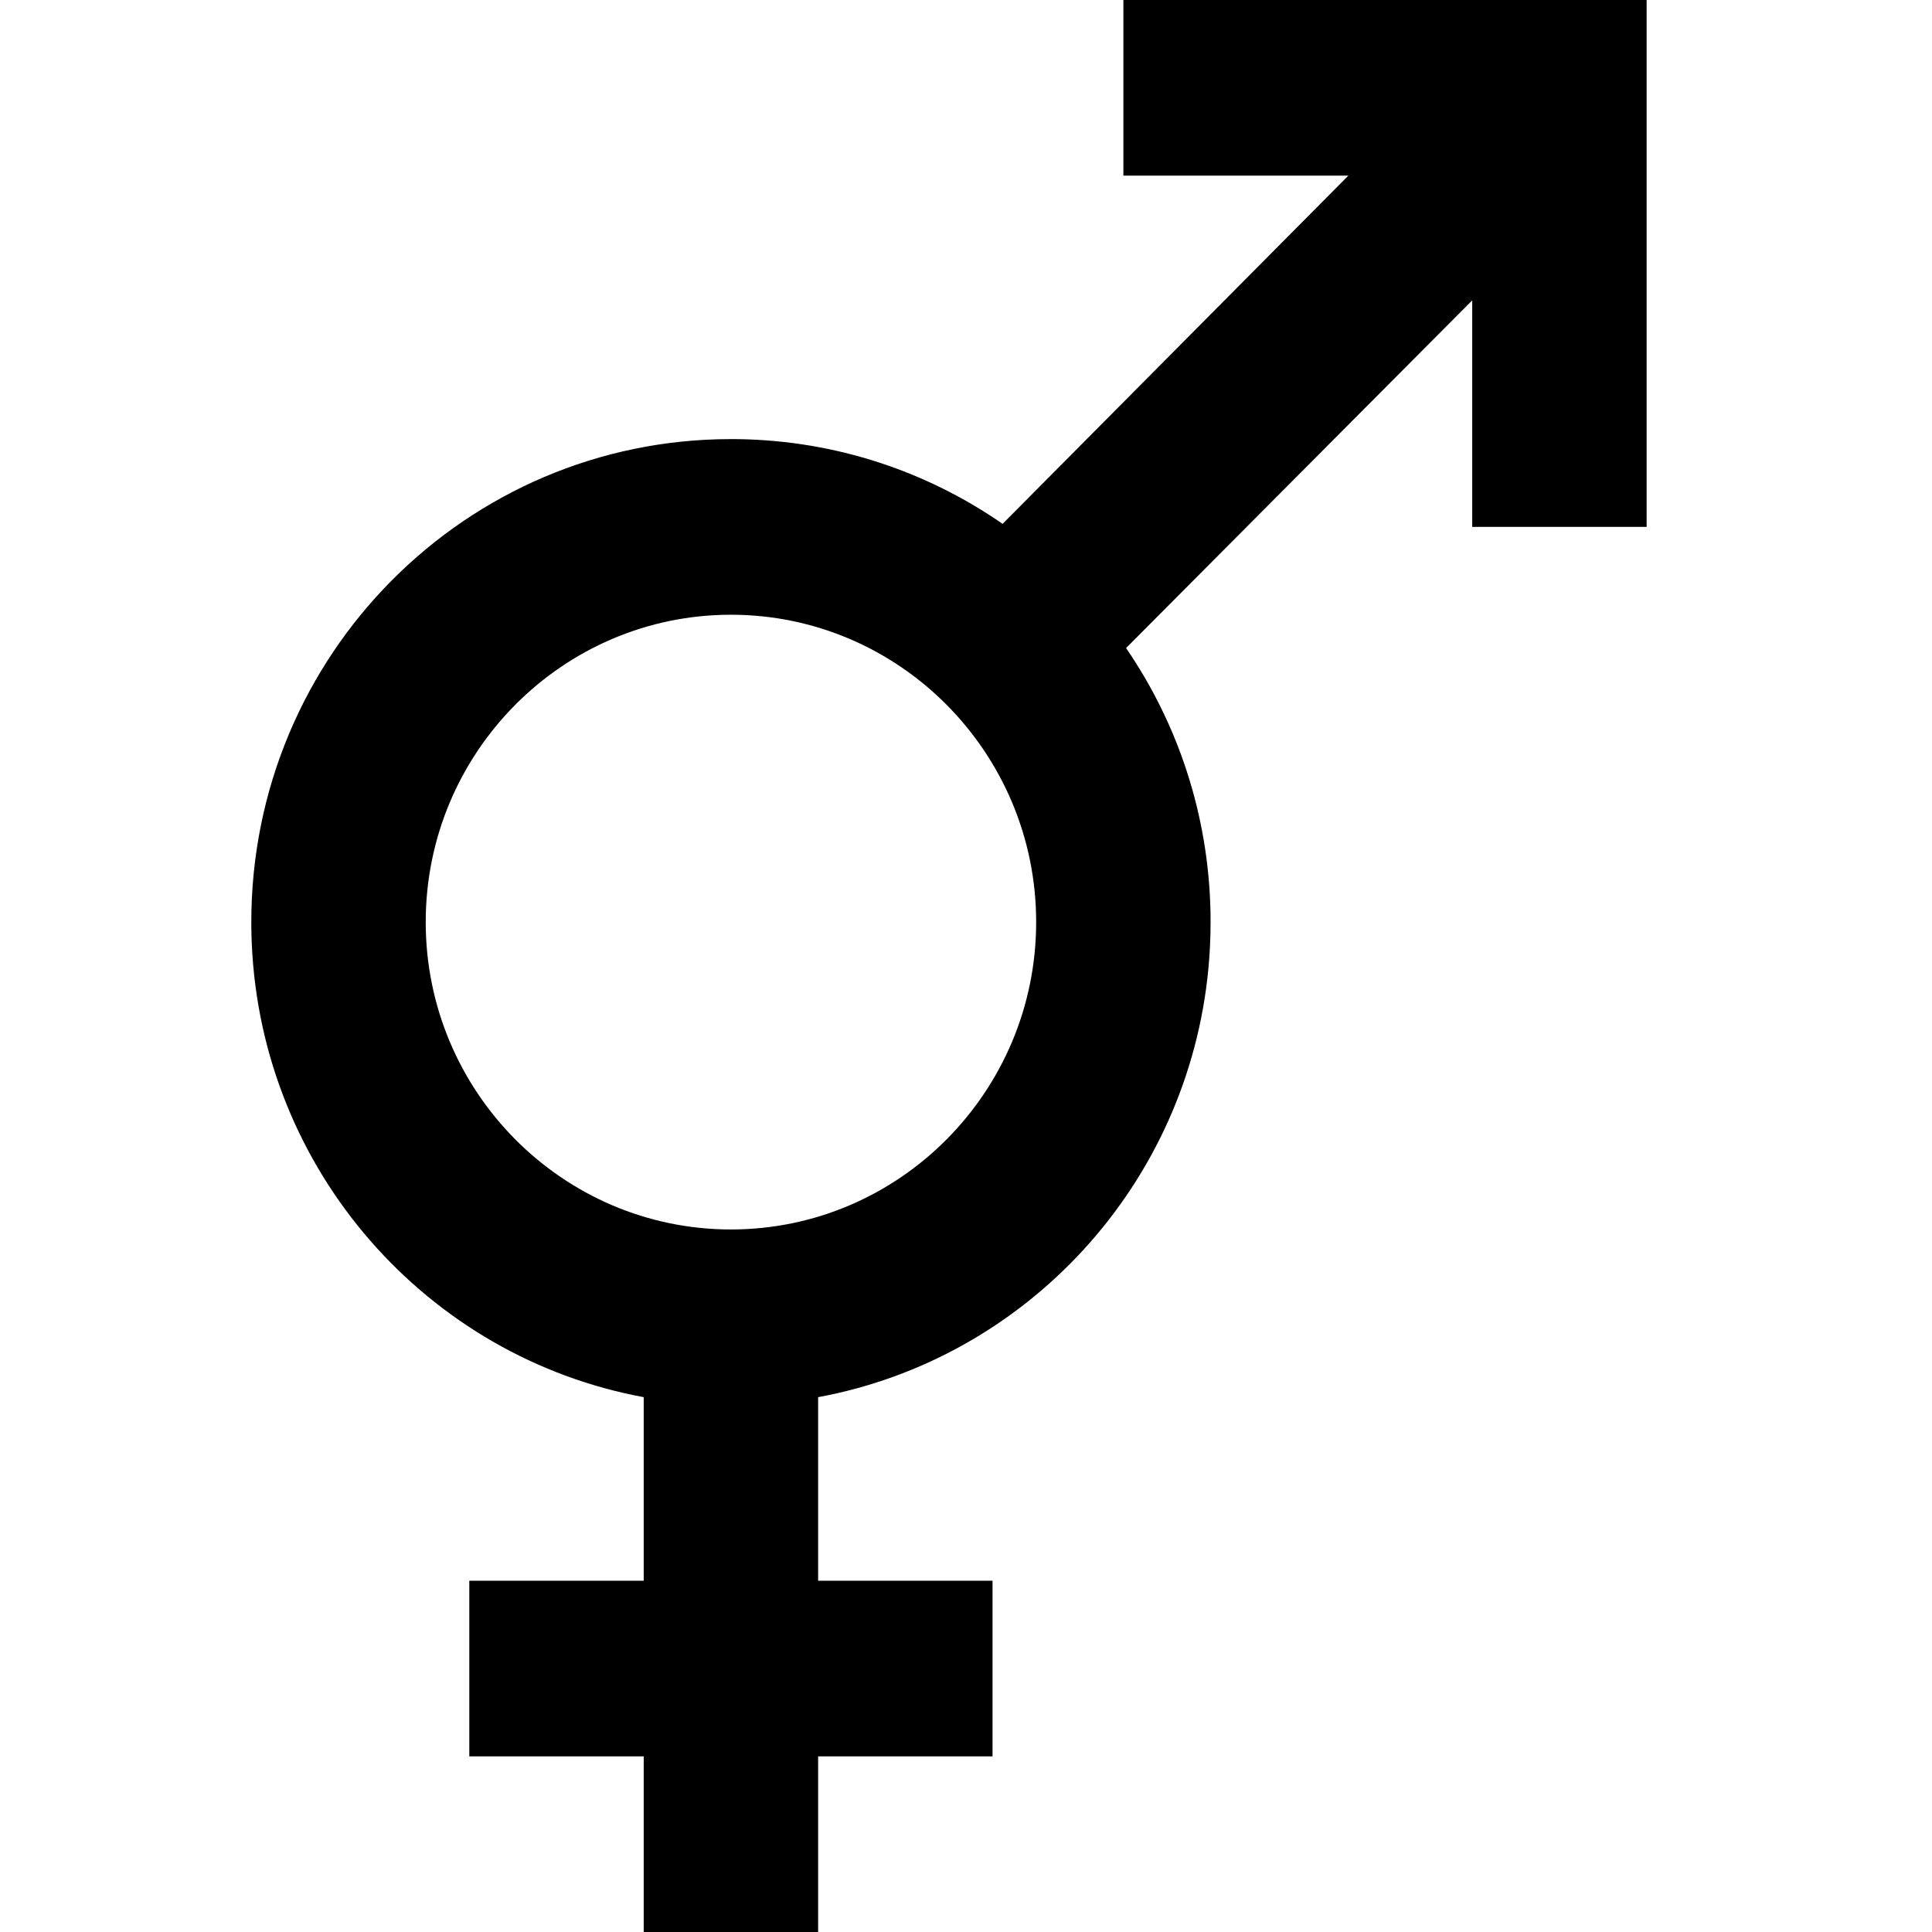 <svg width="24" height="24" viewBox="0 0 40 54" fill="none" xmlns="http://www.w3.org/2000/svg">
<path fill-rule="evenodd" clip-rule="evenodd" d="M0.024 25.773C0.024 18.311 6.02 12.273 13.43 12.273C13.502 12.273 13.573 12.273 13.645 12.274C16.383 12.318 18.92 13.185 21.023 14.642L30.687 4.909H24.399V0H39.024V14.727H34.149V8.395L24.474 18.113C25.917 20.22 26.781 22.762 26.834 25.506C26.835 25.595 26.836 25.684 26.836 25.773C26.836 26.208 26.816 26.639 26.776 27.064C26.208 33.101 21.701 37.974 15.867 39.051V44.182H20.742V49.091H15.867V54H10.992V49.091H6.117V44.182H10.992V39.051C4.939 37.933 0.314 32.728 0.037 26.376C0.029 26.205 0.025 26.033 0.024 25.86C0.024 25.831 0.024 25.802 0.024 25.773ZM21.961 25.773C21.961 21.035 18.134 17.182 13.43 17.182C8.726 17.182 4.899 21.035 4.899 25.773C4.899 30.51 8.726 34.364 13.43 34.364C18.134 34.364 21.961 30.51 21.961 25.773Z" fill="black"/>
</svg>
